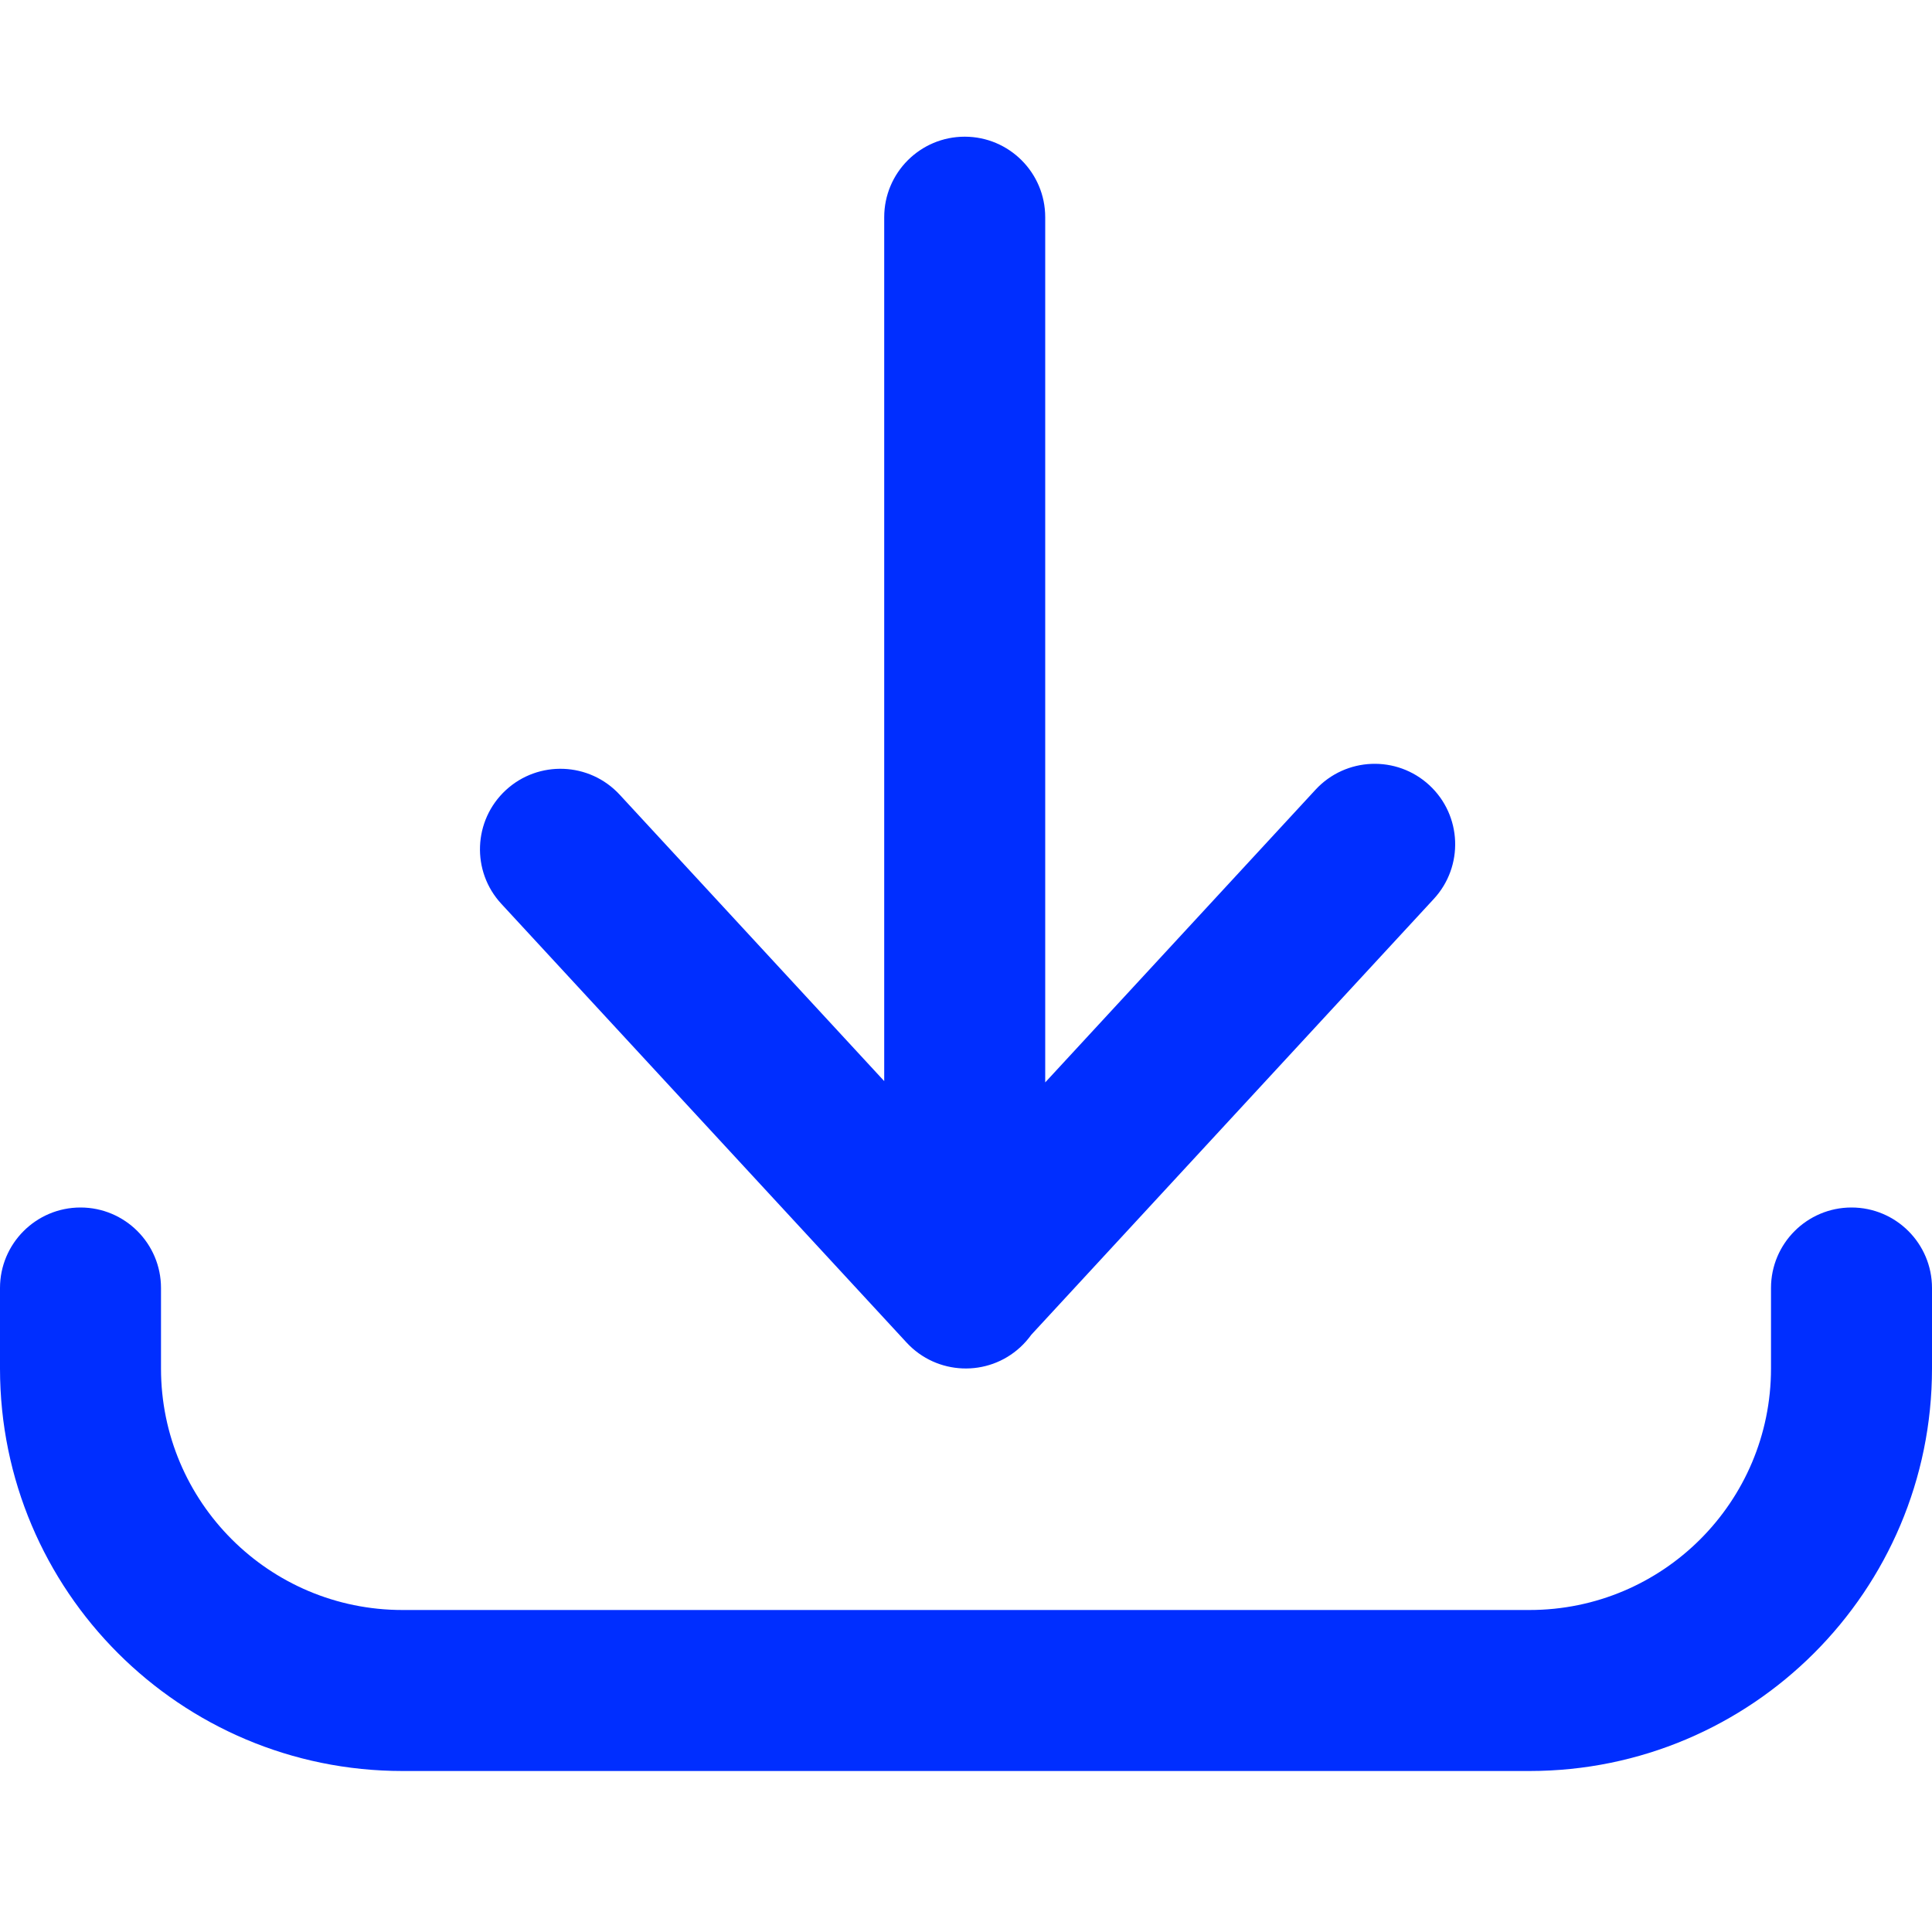 <svg width="24" height="24" viewBox="0 0 24 24" fill="none" xmlns="http://www.w3.org/2000/svg">
<path d="M12.984 2.698V13.446L16.342 9.81C16.717 9.404 17.35 9.379 17.756 9.754C18.161 10.129 18.186 10.761 17.811 11.167L12.812 16.58C12.772 16.635 12.727 16.687 12.675 16.735C12.27 17.109 11.637 17.084 11.262 16.678L6.228 11.228C5.853 10.823 5.878 10.19 6.284 9.815C6.689 9.441 7.322 9.466 7.697 9.871L10.984 13.43V2.698C10.984 2.146 11.432 1.698 11.984 1.698C12.536 1.698 12.984 2.146 12.984 2.698Z" fill="#002EFF"/>
<path d="M2 16C2 15.448 1.552 15 1 15C0.448 15 0 15.448 0 16V17C0 19.761 2.239 22 5 22H19C21.761 22 24 19.761 24 17V16C24 15.448 23.552 15 23 15C22.448 15 22 15.448 22 16V17C22 18.657 20.657 20 19 20H5C3.343 20 2 18.657 2 17V16Z" fill="#002EFF"/>
</svg>
